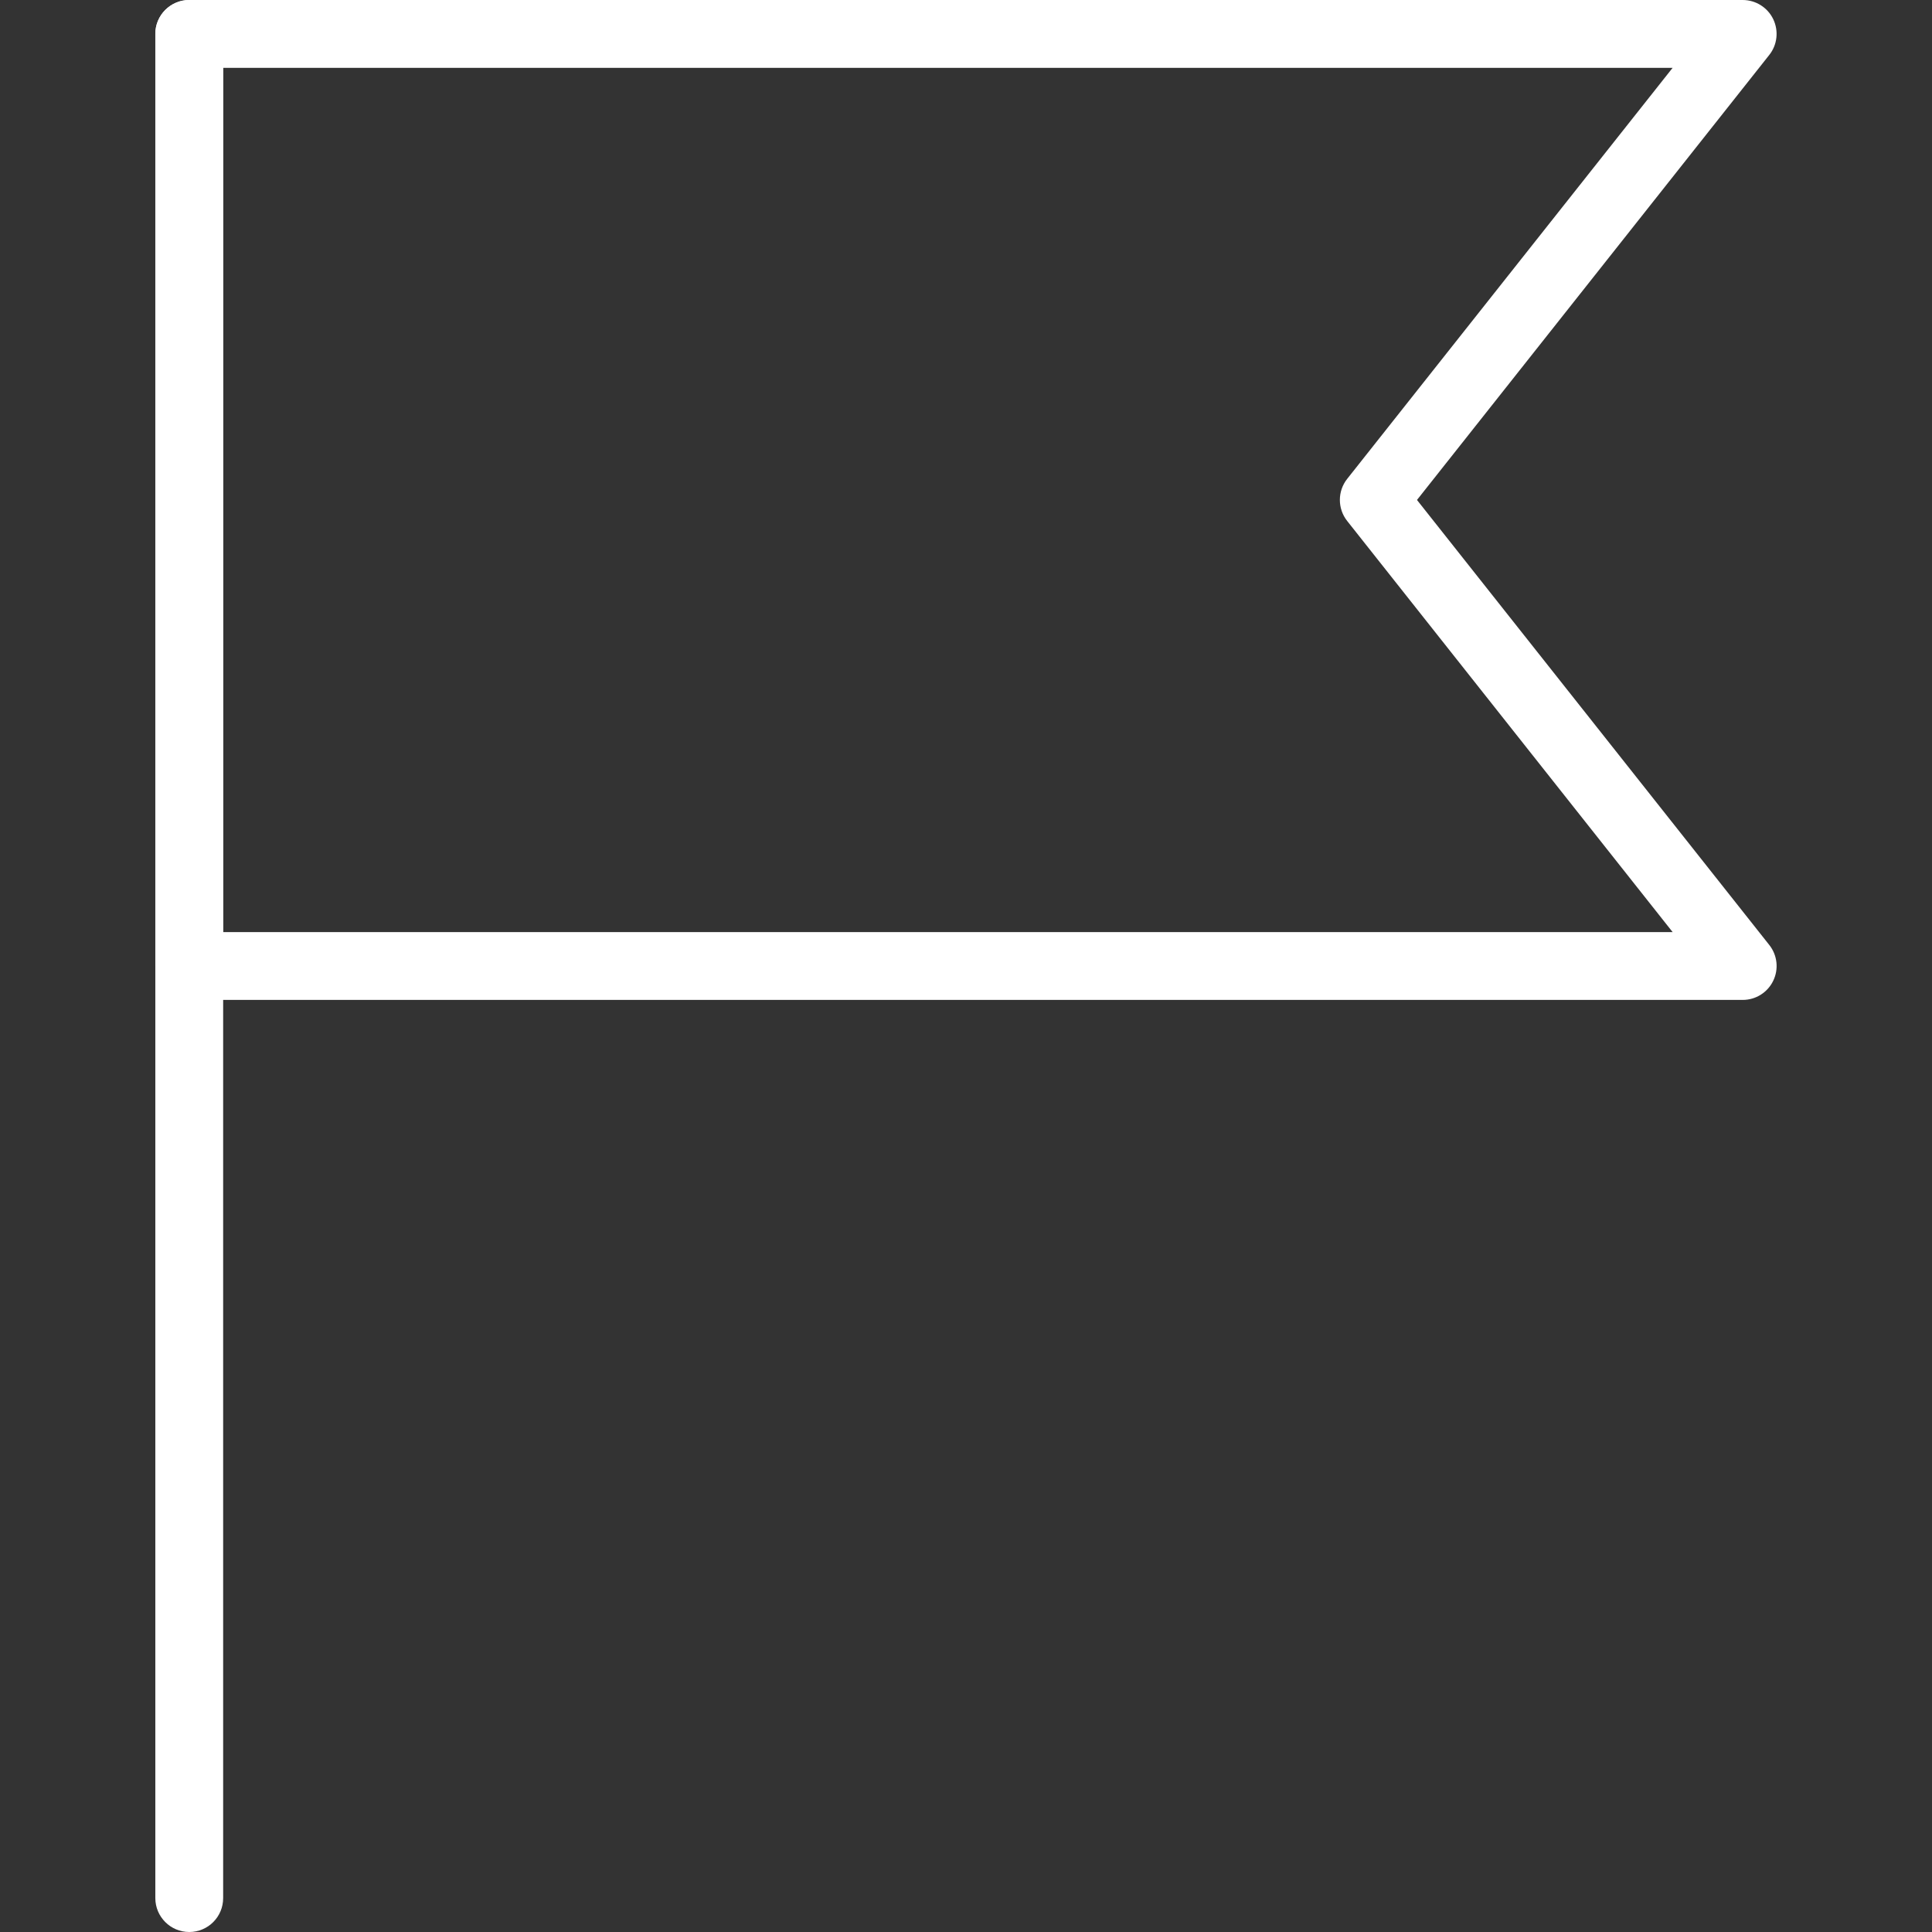 <?xml version="1.0" encoding="iso-8859-1"?>
<!-- Generator: Adobe Illustrator 19.0.0, SVG Export Plug-In . SVG Version: 6.00 Build 0)  -->
<svg xmlns="http://www.w3.org/2000/svg" xmlns:xlink="http://www.w3.org/1999/xlink" version="1.1" id="Capa_1" x="0px" y="0px" viewBox="0 0 28.484 28.484" style="enable-background:new 0 0 28.484 28.484;" xml:space="preserve" width="512px" height="512px">
<rect x="0" y="0" width="28.484" height="28.484" fill="#333333" stroke="none"/>
<g>
	<path d="M2.79,28.484c-0.276,0-0.5-0.224-0.5-0.5V0.5c0-0.276,0.224-0.5,0.5-0.5s0.5,0.224,0.5,0.5v27.484   C3.29,28.261,3.067,28.484,2.79,28.484z" fill="#FFFFFF"/>
	<path d="M25.694,14.742H2.79c-0.276,0-0.5-0.224-0.5-0.5V0.5c0-0.276,0.224-0.5,0.5-0.5h22.903c0.192,0,0.367,0.11,0.45,0.282   c0.083,0.173,0.061,0.378-0.058,0.528l-5.194,6.561l5.194,6.561c0.119,0.15,0.142,0.355,0.058,0.528   C26.06,14.632,25.886,14.742,25.694,14.742z M3.29,13.742h21.37l-4.798-6.061c-0.144-0.182-0.144-0.439,0-0.621L24.66,1H3.29   V13.742z" fill="#FFFFFF"/>
</g>
<g>
</g>
<g>
</g>
<g>
</g>
<g>
</g>
<g>
</g>
<g>
</g>
<g>
</g>
<g>
</g>
<g>
</g>
<g>
</g>
<g>
</g>
<g>
</g>
<g>
</g>
<g>
</g>
<g>
</g>
</svg>
